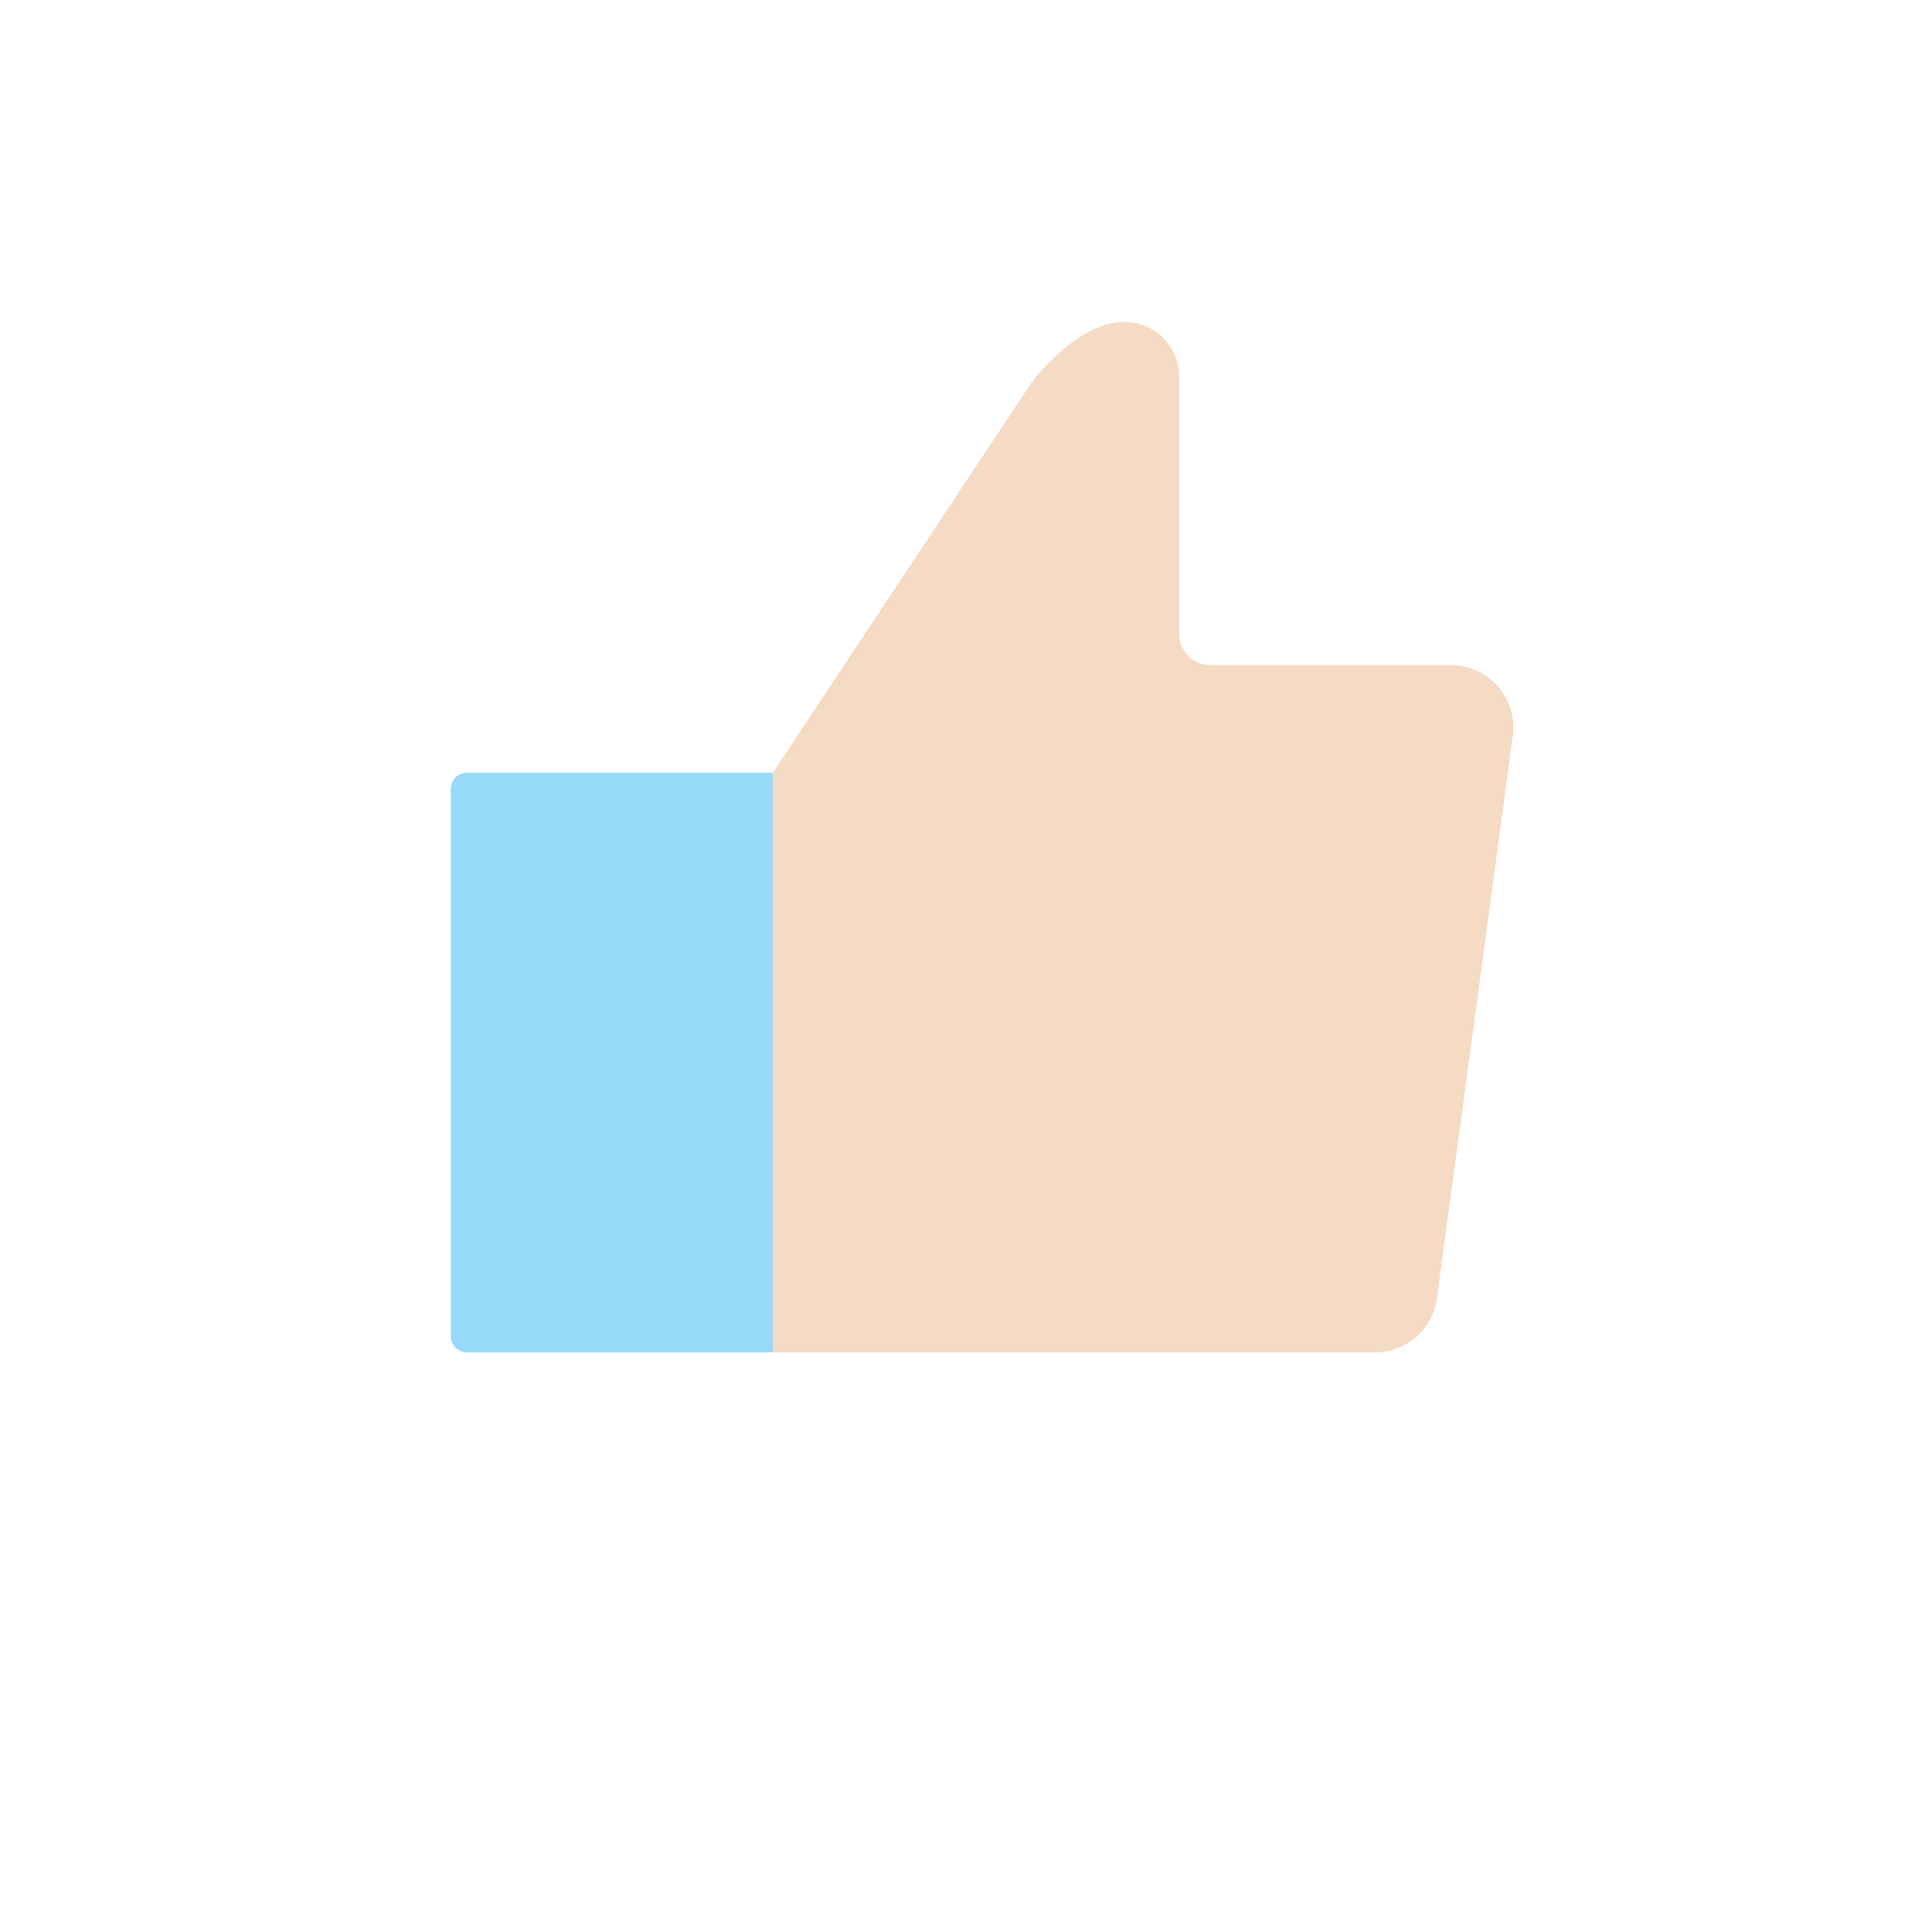 <svg width="60" height="60" viewBox="0 0 60 60" xmlns="http://www.w3.org/2000/svg">
    <g fill="none" fill-rule="evenodd">
        <path d="M14 41.5v-17a.5.5 0 0 1 .5-.5H24v18h-9.5a.5.5 0 0 1-.5-.5" fill="#96D9F9"/>
        <path d="M34.922 10c.937 0 1.697.758 1.697 1.694v7.994a.97.97 0 0 0 .971.968h7.468a1.94 1.94 0 0 1 1.922 2.212l-2.357 17.469A1.94 1.94 0 0 1 42.701 42H24V24l7.998-12.063S33.387 10 34.922 10" fill="#F5DAC4"/>
    </g>
</svg>
